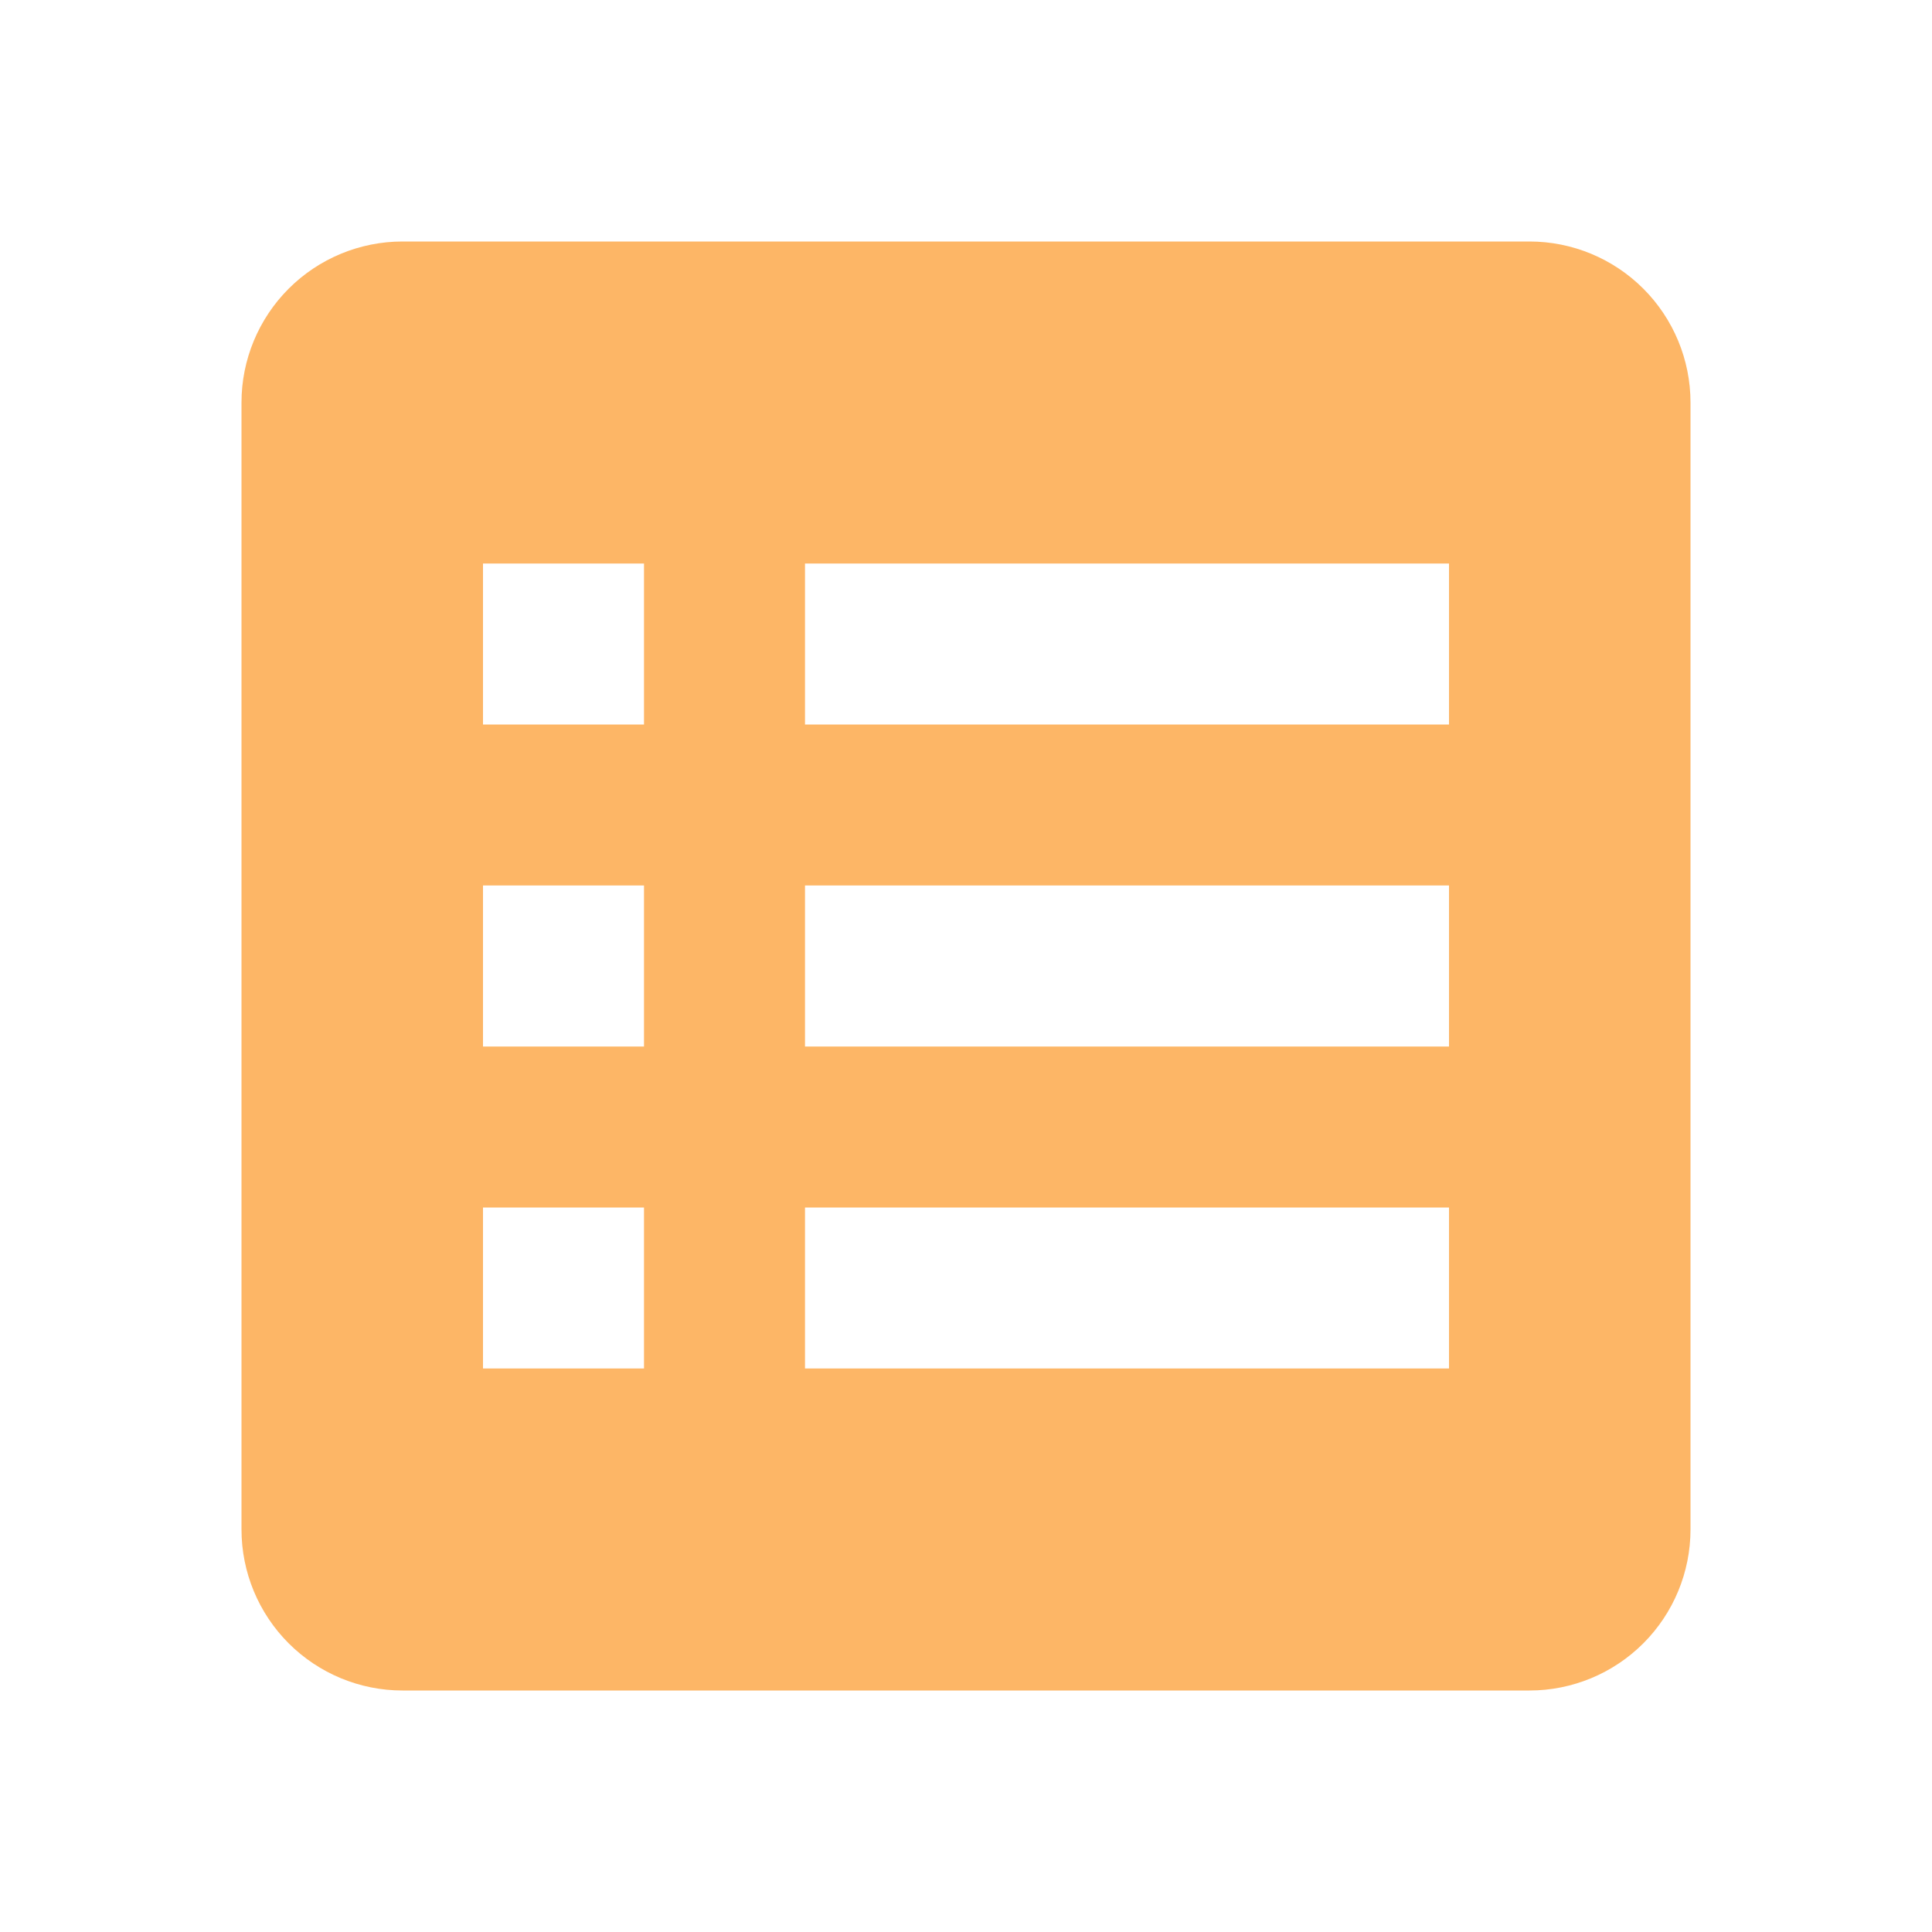 <svg width="24" height="24" viewBox="0 0 24 24" fill="none" xmlns="http://www.w3.org/2000/svg">
<path d="M3 5V19C3 19.53 3.211 20.039 3.586 20.414C3.961 20.789 4.47 21 5 21H19C19.53 21 20.039 20.789 20.414 20.414C20.789 20.039 21 19.53 21 19V5C21 4.47 20.789 3.961 20.414 3.586C20.039 3.211 19.53 3 19 3H5C4.47 3 3.961 3.211 3.586 3.586C3.211 3.961 3 4.47 3 5V5ZM10 7H18V9H10V7ZM10 11H18V13H10V11ZM10 15H18V17H10V15ZM6 7H8V9H6V7ZM6 11H8V13H6V11ZM6 15H8V17H6V15Z" fill="#FB8501" fill-opacity="0.6"/>
</svg>
